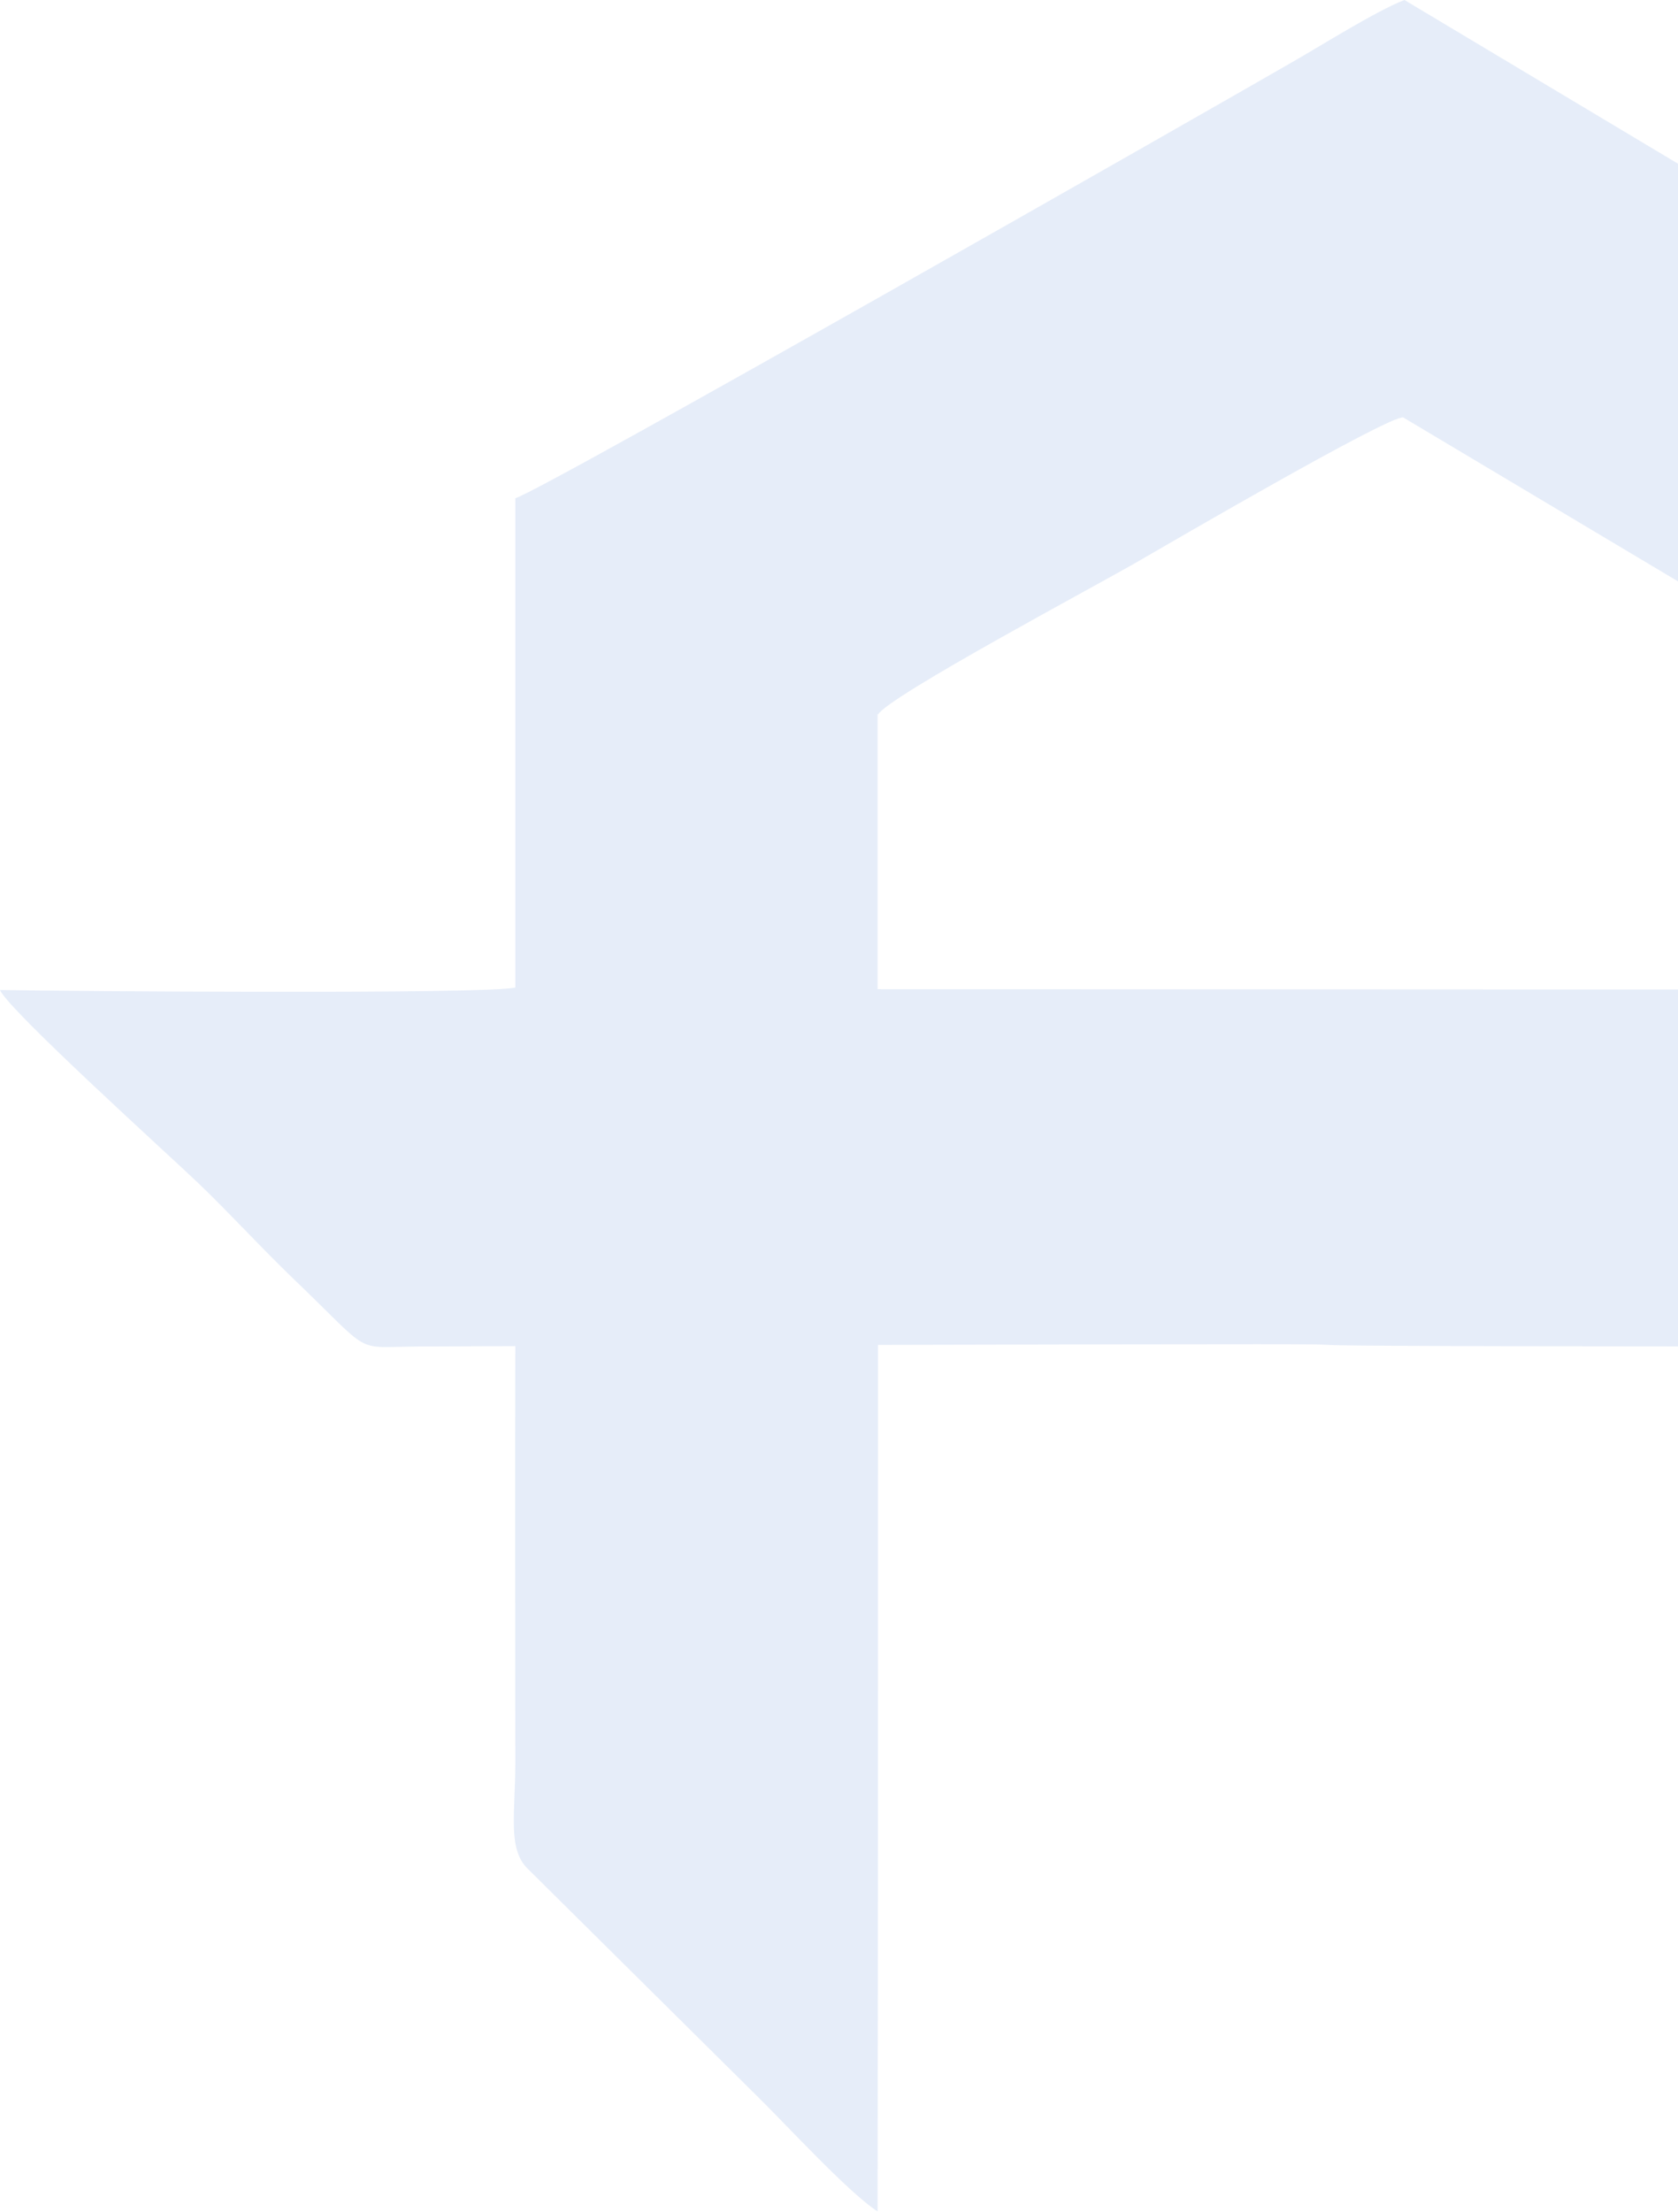 <svg width="941" height="1240" viewBox="0 0 941 1240" fill="none" xmlns="http://www.w3.org/2000/svg">
<path opacity="0.1" fill-rule="evenodd" clip-rule="evenodd" d="M492.363 400.587C497.453 390.573 619.156 325.932 638.823 314.325C656.176 304.309 778.804 232.841 786.902 233.98L1003.7 363.26C1011.8 368.267 1070.1 399.222 1072.19 408.327V988.949C1072.19 1016.49 1067.79 1036.52 1078.9 1047.67L1208.7 1176.27C1224.66 1191.98 1259.14 1229.53 1275.33 1240L1276.26 755.199H1590C1581.44 742.452 1566.17 729.706 1555.76 719.464C1544.65 708.311 1535.17 699.208 1524.06 688.055L1395.88 560.594C1387.32 553.084 1385.24 555.131 1369.96 555.36L1275.33 554.222V295.888C1273.71 289.061 1270.01 288.604 1260.52 282.916C1254.97 279.729 1251.27 277.451 1245.72 274.038L787.596 0C772.093 5.918 740.628 25.72 724.663 34.824C683.71 58.495 303.794 275.176 288.986 279.273V553.538C273.253 557.407 34.937 555.588 0 554.905C4.396 565.83 94.863 647.54 111.059 663.018C129.569 680.771 146.46 699.434 164.969 717.188C209.856 760.205 197.361 754.971 234.613 754.742L288.986 754.516C288.754 832.585 288.986 910.654 288.986 988.495C288.986 1016.04 284.59 1036.07 295.696 1047.22L425.497 1175.81C441.461 1191.52 475.936 1229.08 492.132 1239.55C492.363 1077.94 492.363 914.523 492.363 753.832C972.465 752.695 511.566 754.516 1003.93 754.742L1003.24 554.677L492.132 554.449V399.904L492.363 400.587Z" fill="#034ABE"/>
</svg>
